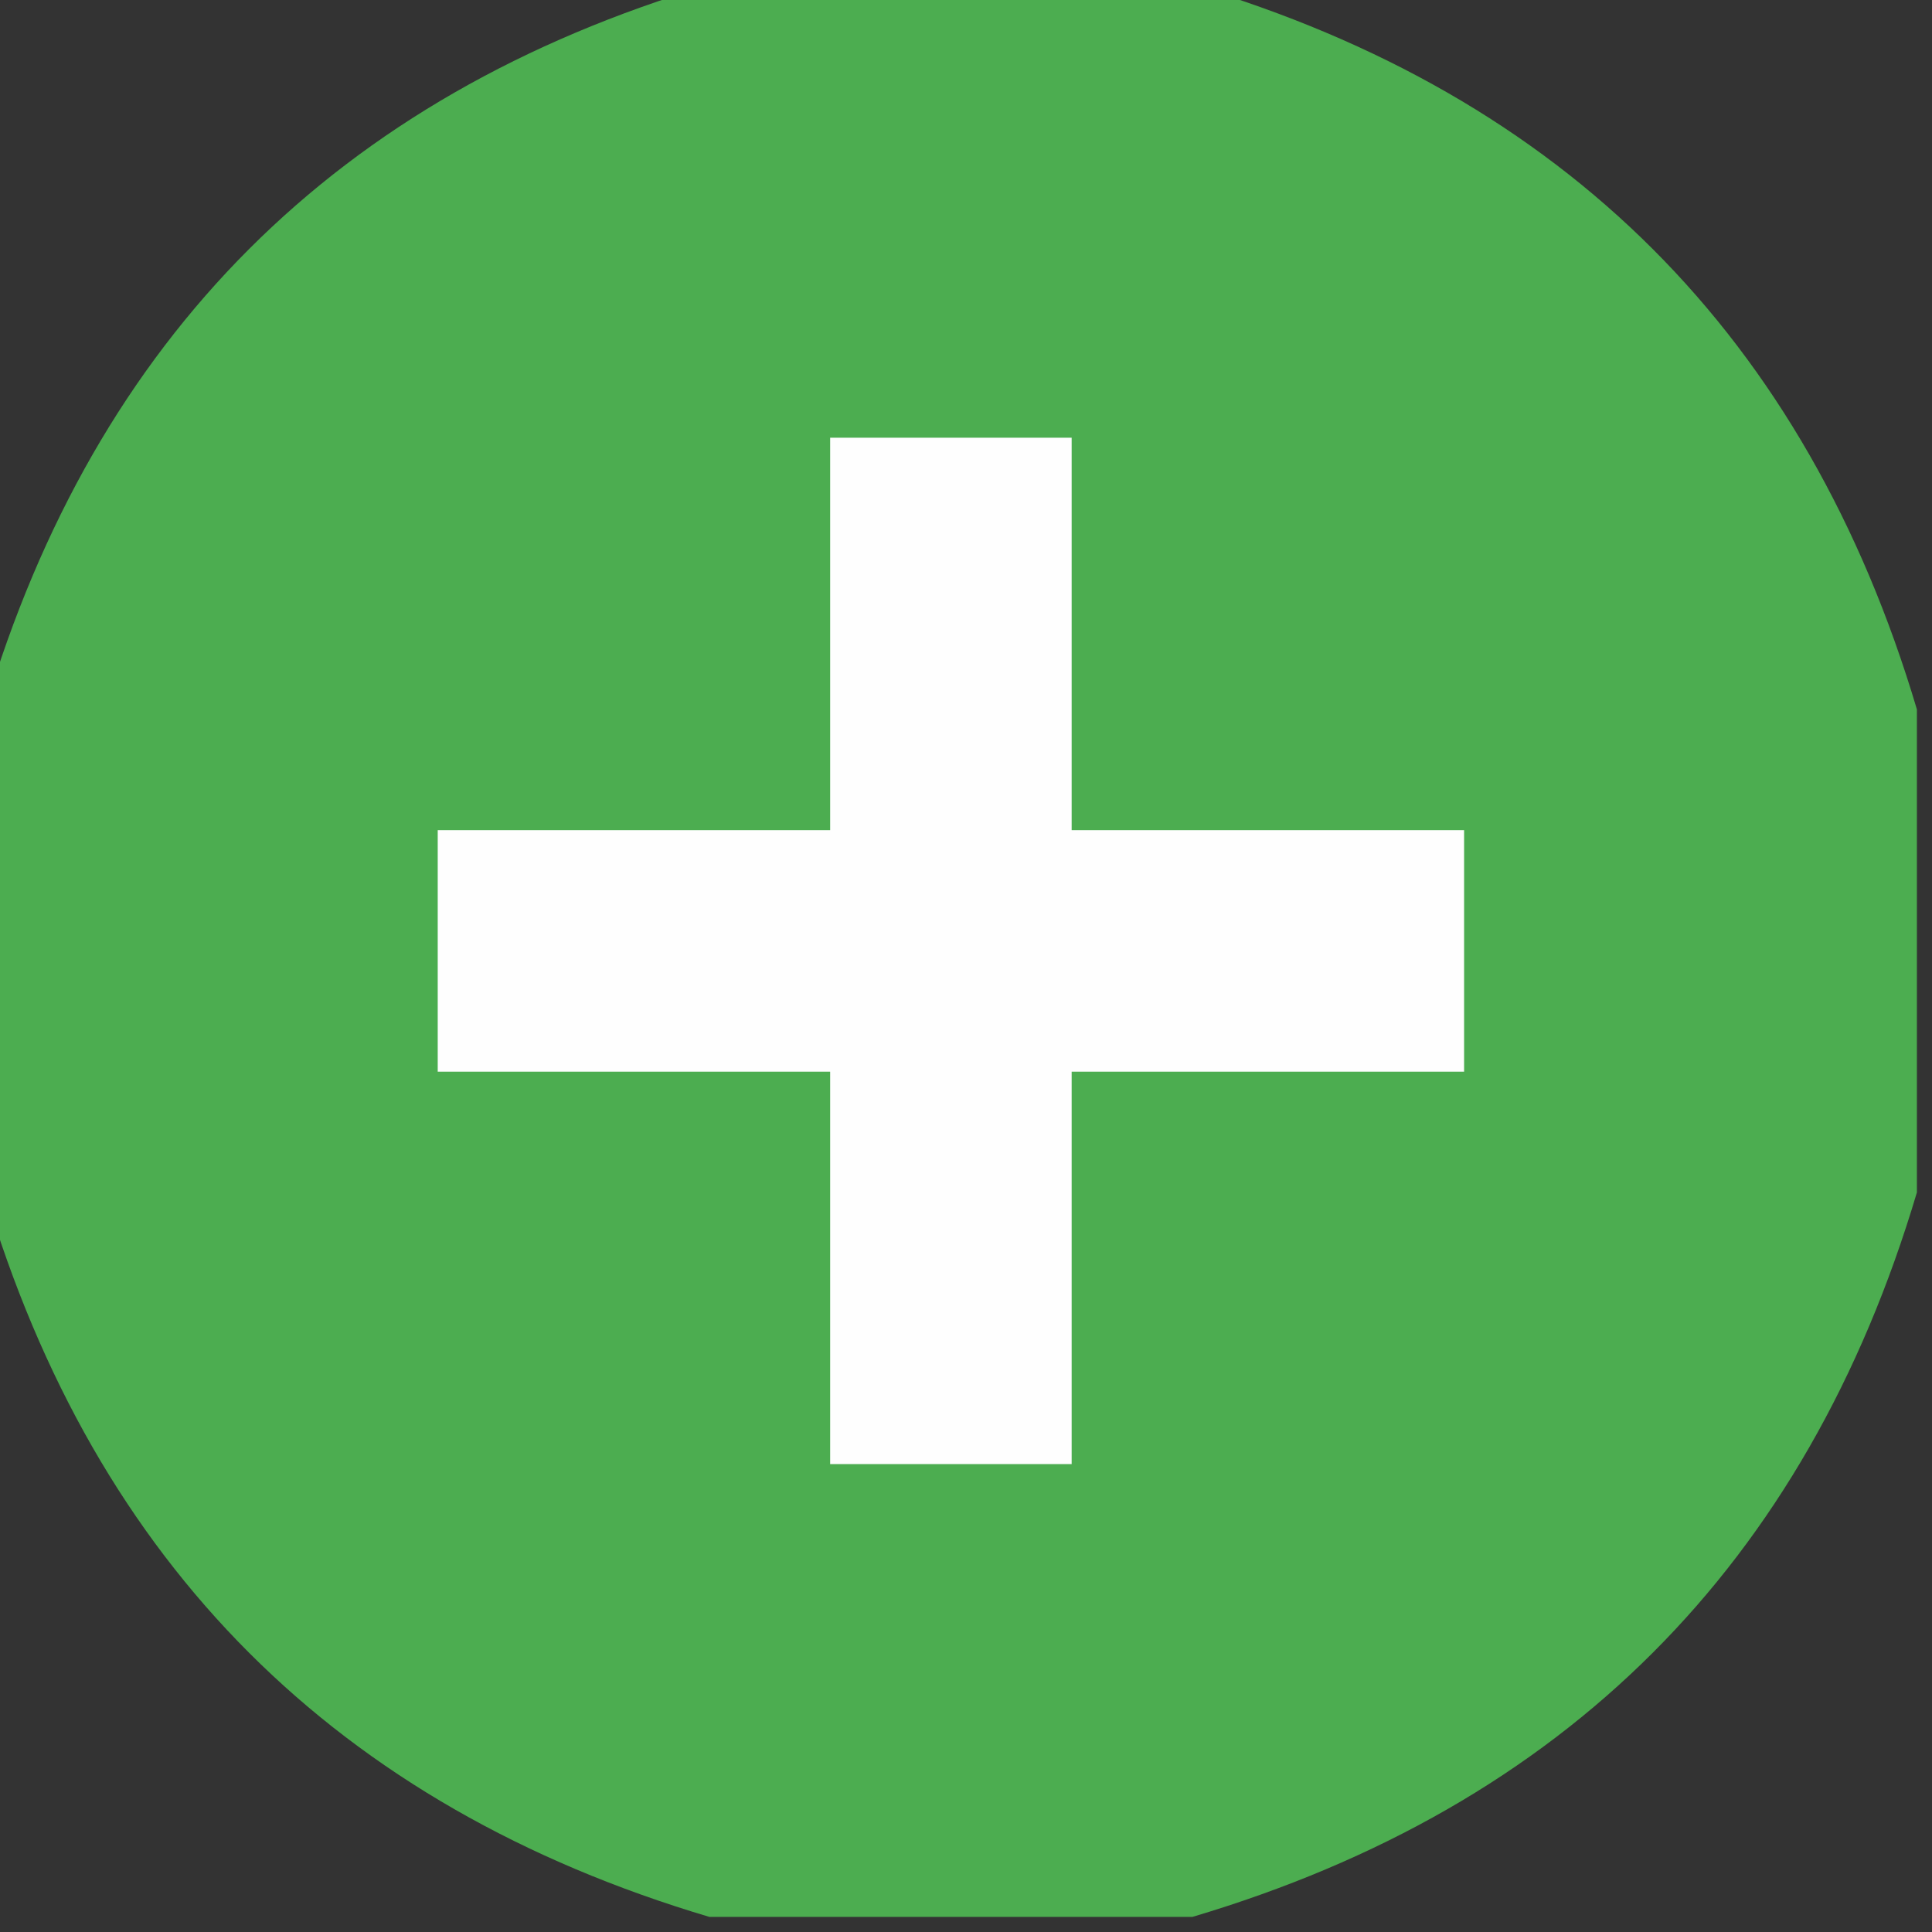 <?xml version="1.0" encoding="UTF-8"?>
<!DOCTYPE svg PUBLIC "-//W3C//DTD SVG 1.1//EN" "http://www.w3.org/Graphics/SVG/1.1/DTD/svg11.dtd">
<svg xmlns="http://www.w3.org/2000/svg" version="1.1" width="64px" height="64px" style="shape-rendering:geometricPrecision; text-rendering:geometricPrecision; image-rendering:optimizeQuality; fill-rule:evenodd; clip-rule:evenodd" xmlns:xlink="http://www.w3.org/1999/xlink">
<rect width="100%" height="100%" fill="#333333" stroke="none"/>
<g><path style="opacity:0.985" fill="#4cae50" d="M 23.5,-0.5 C 28.833,-0.5 34.167,-0.5 39.5,-0.5C 51.833,3.167 59.833,11.167 63.5,23.5C 63.5,28.833 63.5,34.167 63.5,39.5C 59.833,51.833 51.833,59.833 39.5,63.5C 34.167,63.5 28.833,63.5 23.5,63.5C 11.167,59.833 3.167,51.833 -0.5,39.5C -0.5,34.167 -0.5,28.833 -0.5,23.5C 3.167,11.167 11.167,3.167 23.5,-0.5 Z"/></g>
<g><path style="opacity:1" fill="#fefefe" d="M 27.5,14.5 C 30.167,14.5 32.833,14.5 35.5,14.5C 35.5,18.833 35.5,23.167 35.5,27.5C 39.833,27.5 44.167,27.5 48.5,27.5C 48.5,30.167 48.5,32.833 48.5,35.5C 44.167,35.5 39.833,35.5 35.5,35.5C 35.5,39.833 35.5,44.167 35.5,48.5C 32.833,48.5 30.167,48.5 27.5,48.5C 27.5,44.167 27.5,39.833 27.5,35.5C 23.167,35.5 18.833,35.5 14.5,35.5C 14.5,32.833 14.5,30.167 14.5,27.5C 18.833,27.5 23.167,27.5 27.5,27.5C 27.5,23.167 27.5,18.833 27.5,14.5 Z"/></g>
</svg>
